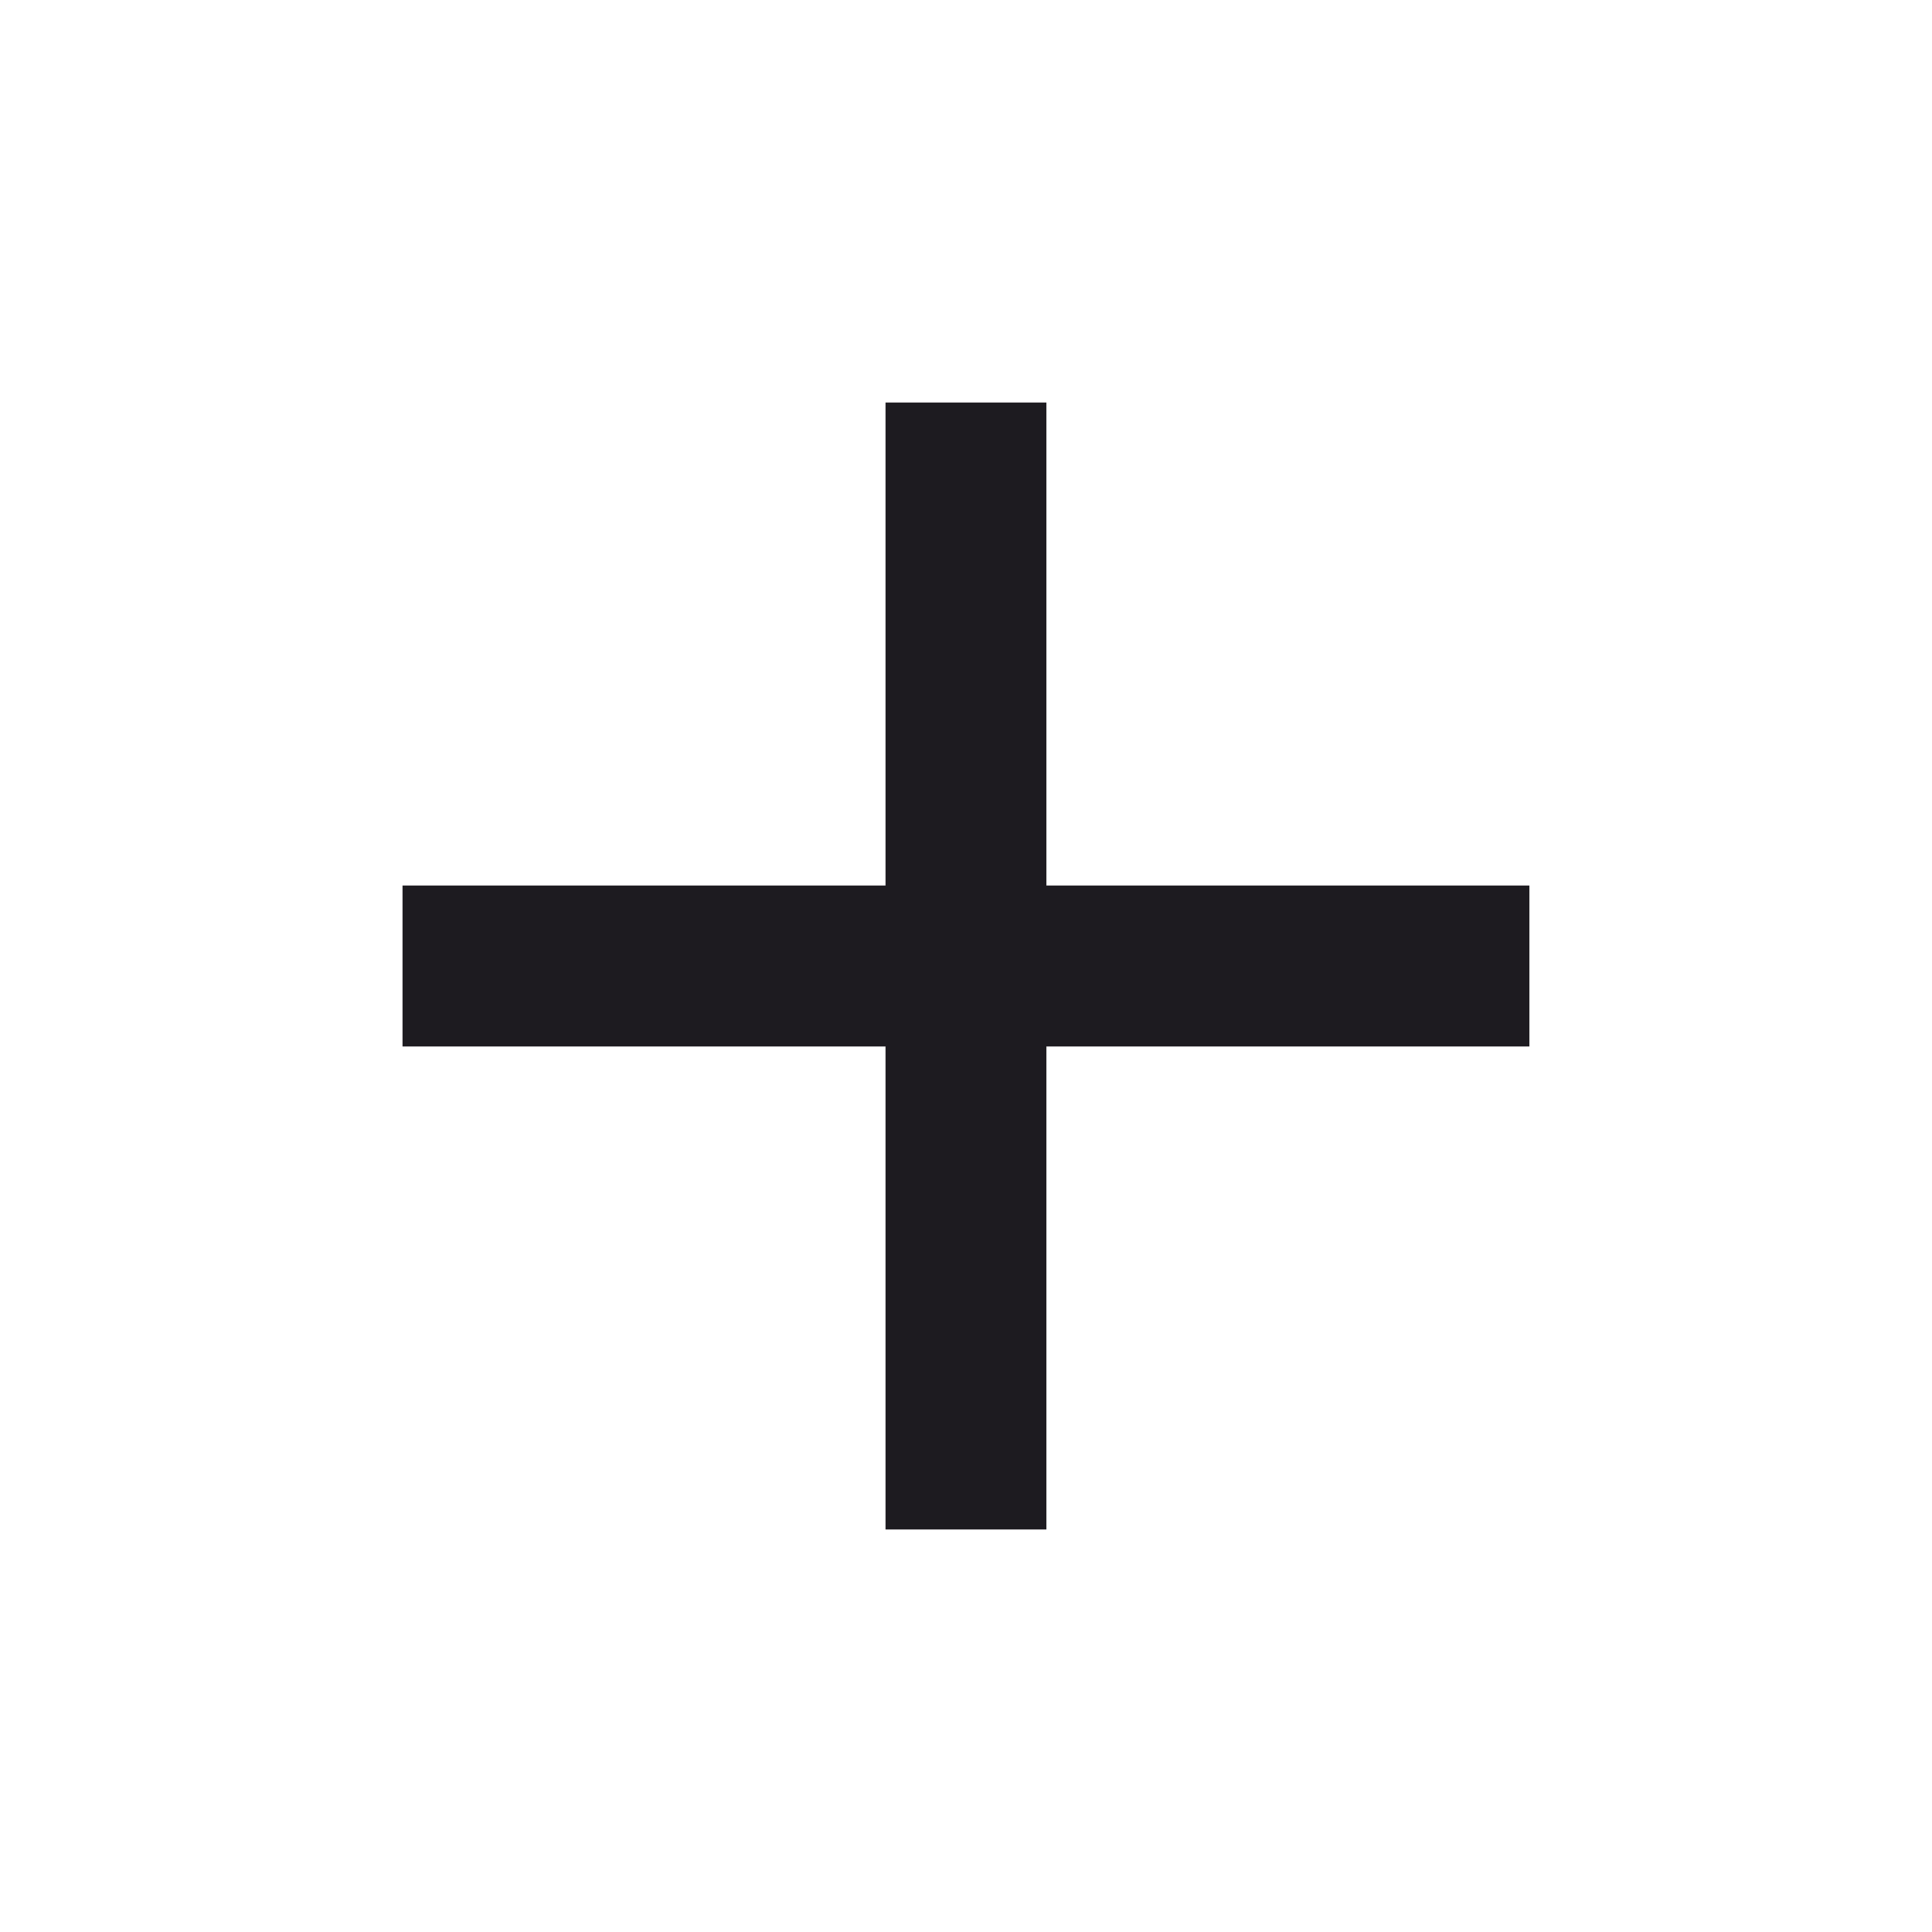 <svg width="28" height="28" viewBox="0 0 28 28" fill="none" xmlns="http://www.w3.org/2000/svg">
<path d="M12.833 15.167H5.833V12.833H12.833V5.833H15.166V12.833H22.166V15.167H15.166V22.167H12.833V15.167Z" fill="#1D1B20"/>
</svg>
